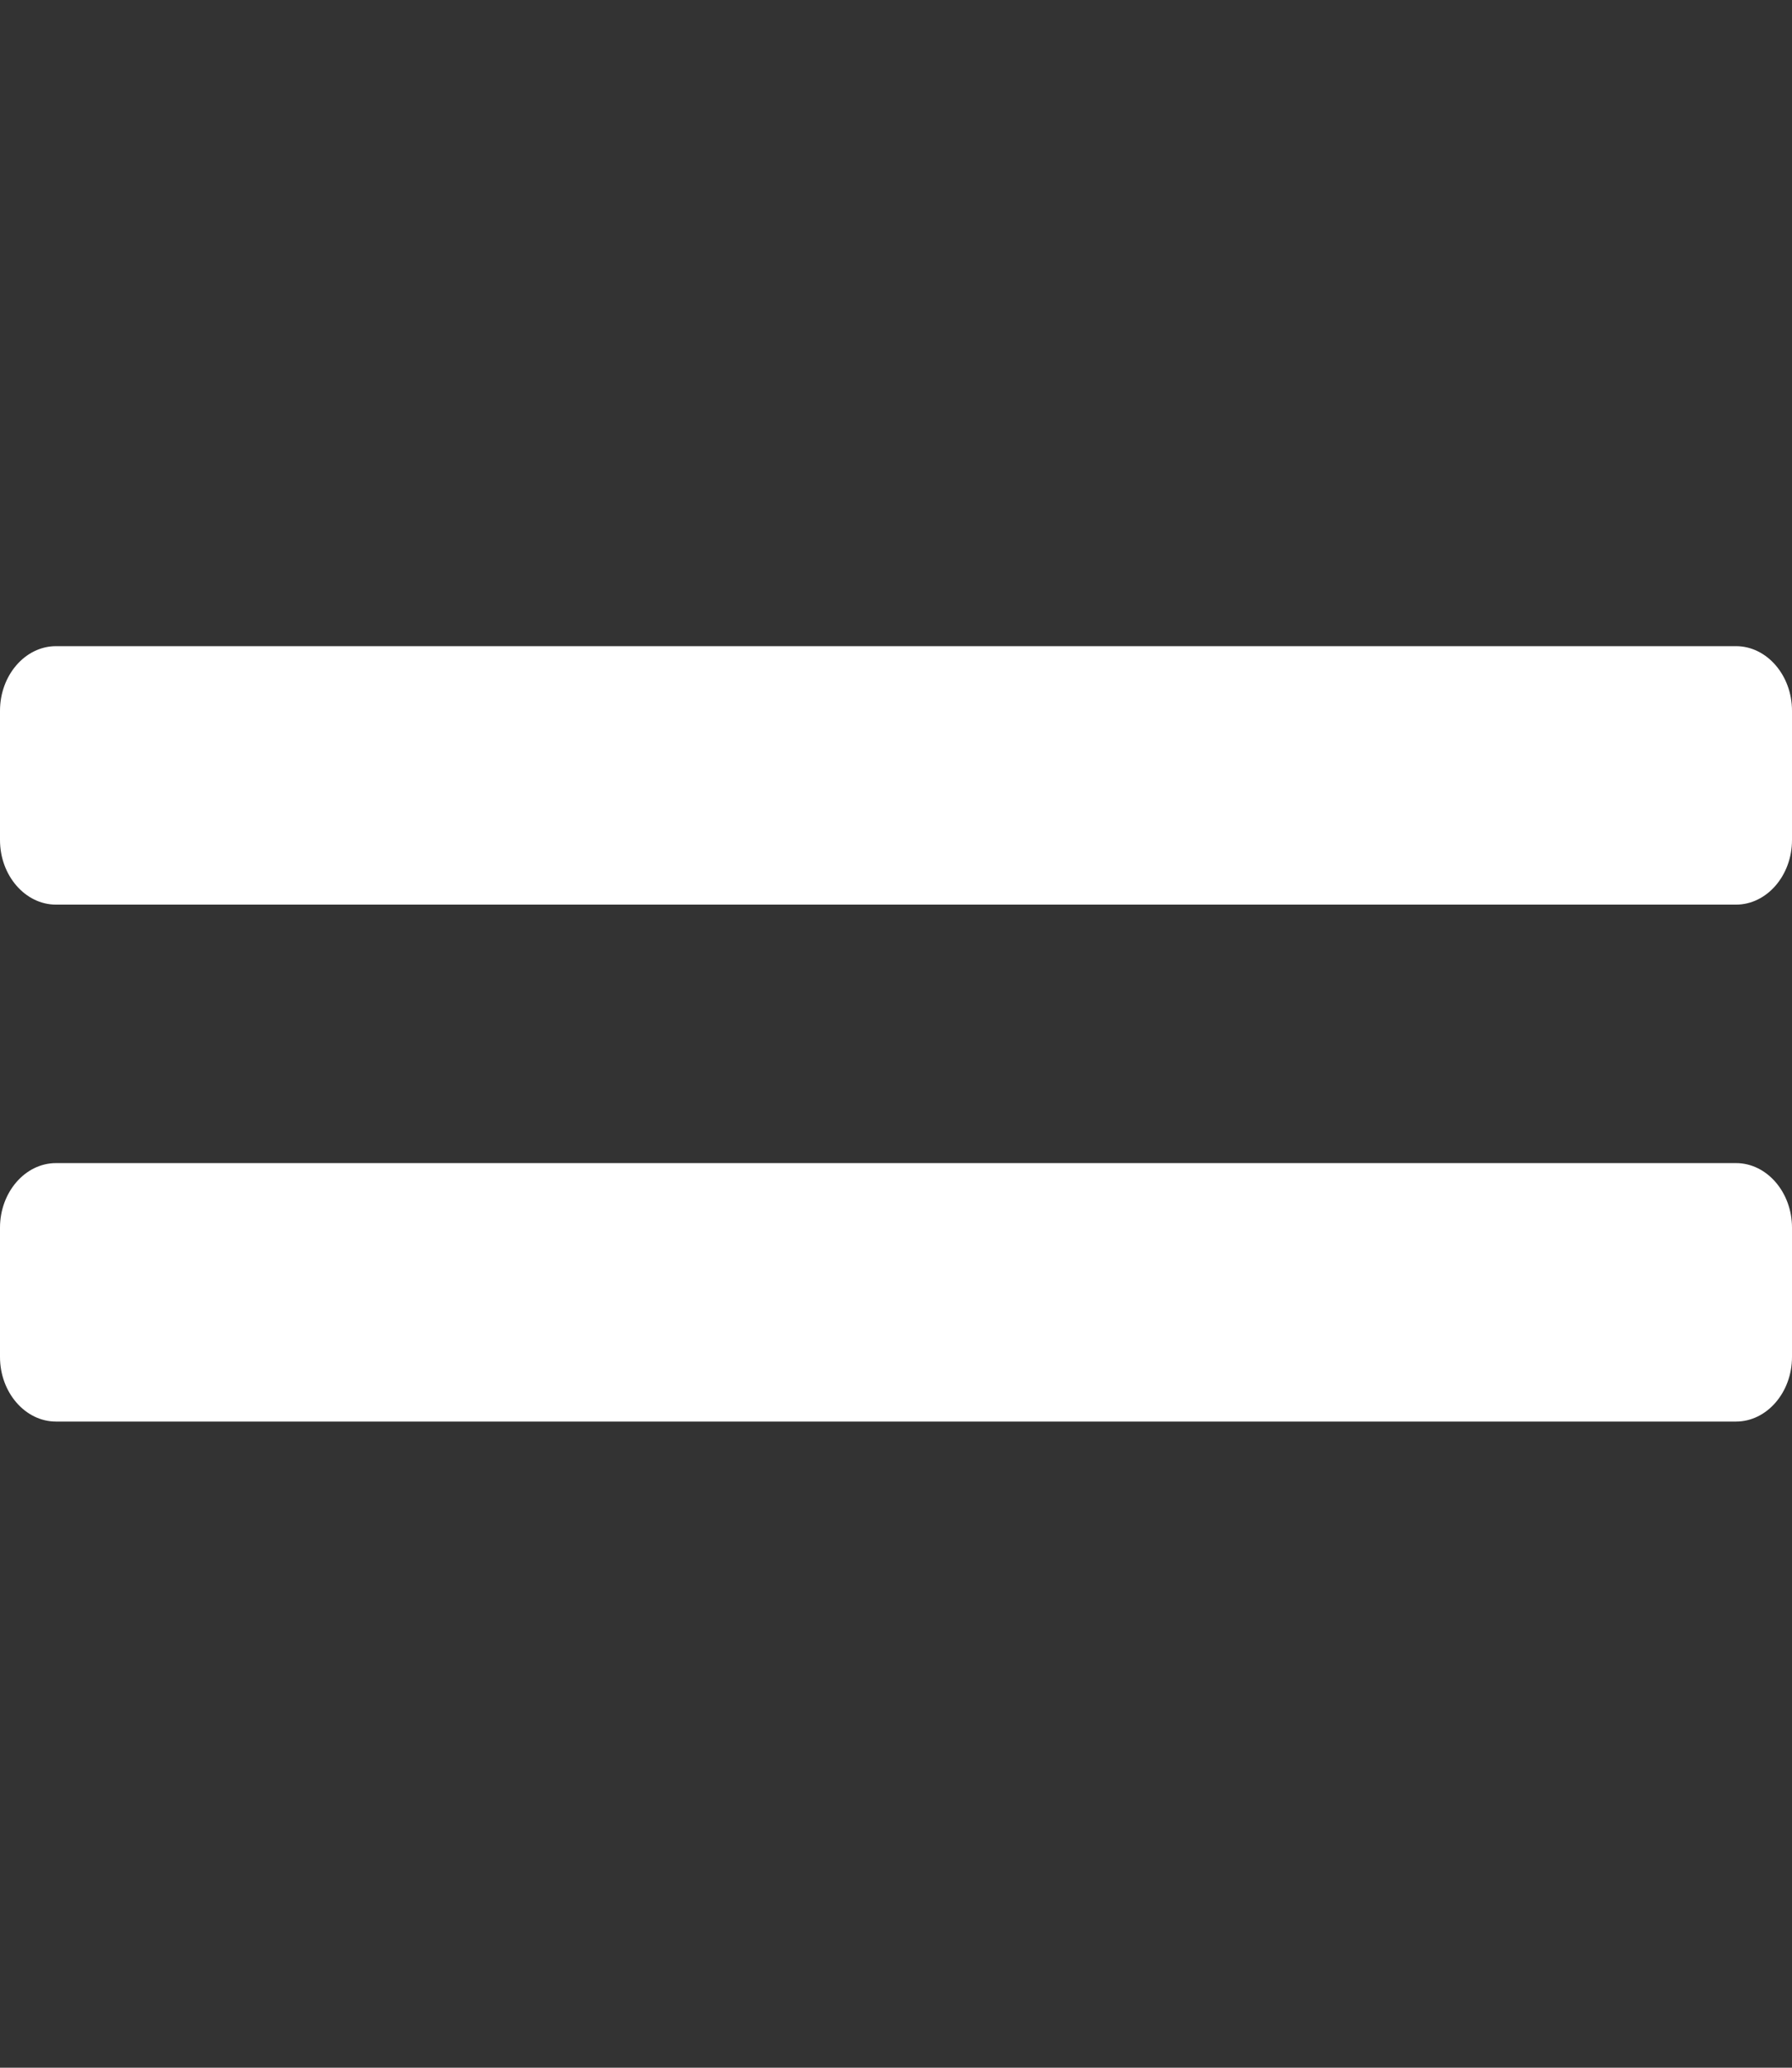 <svg width="26" height="30" viewBox="0 0 26 30" fill="none" xmlns="http://www.w3.org/2000/svg">
<rect x="0" y="0" width="26" height="30" fill="#333333" stroke="none"/>
<path d="M25.188 16.875H0.812C0.366 16.875 0 17.297 0 17.812V19.688C0 20.203 0.366 20.625 0.812 20.625H25.188C25.634 20.625 26 20.203 26 19.688V17.812C26 17.297 25.634 16.875 25.188 16.875ZM25.188 9.375H0.812C0.366 9.375 0 9.797 0 10.312V12.188C0 12.703 0.366 13.125 0.812 13.125H25.188C25.634 13.125 26 12.703 26 12.188V10.312C26 9.797 25.634 9.375 25.188 9.375Z" fill="white"/>
</svg>
